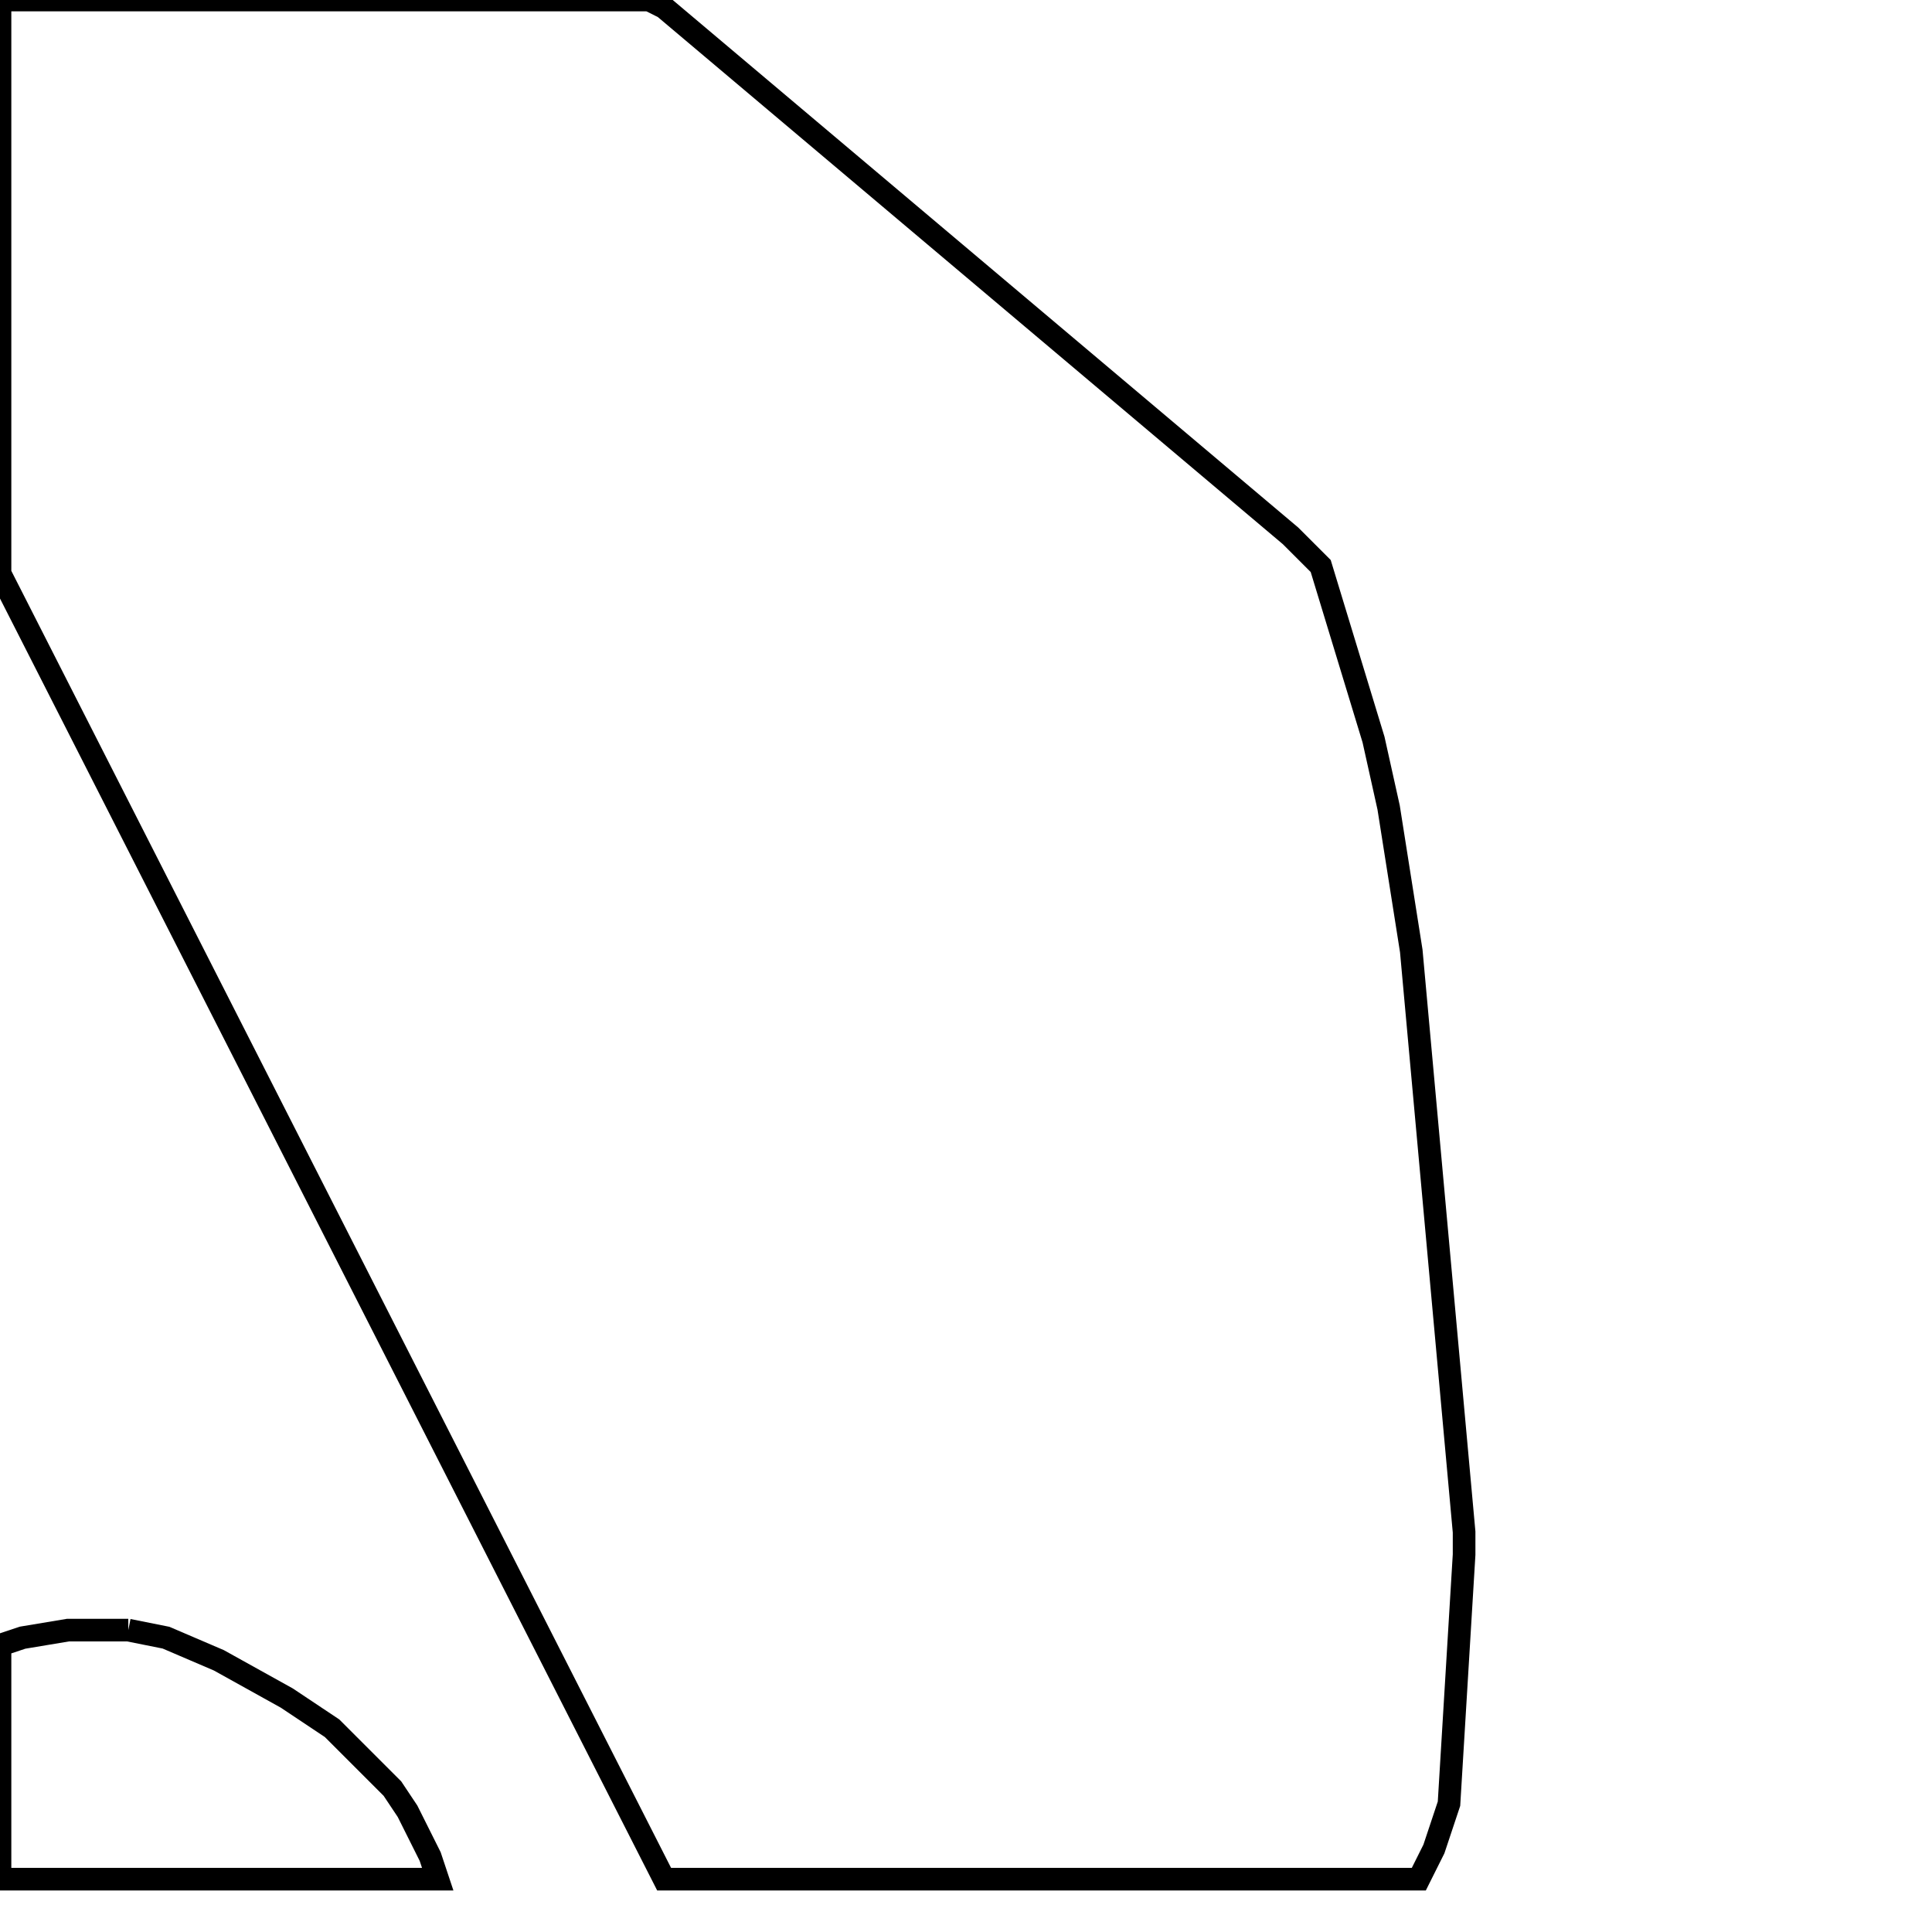 <svg width="256" height="256" xmlns="http://www.w3.org/2000/svg" fill-opacity="0" stroke="black" stroke-width="3" ><path d="M86 0 88 1 171 71 175 75 182 98 184 107 187 126 194 203 194 206 192 239 190 245 188 249 88 249 0 76 0 0 86 0 "/><path d="M17 216 22 217 29 220 38 225 44 229 52 237 54 240 57 246 58 249 0 249 0 218 3 217 9 216 17 216 "/></svg>